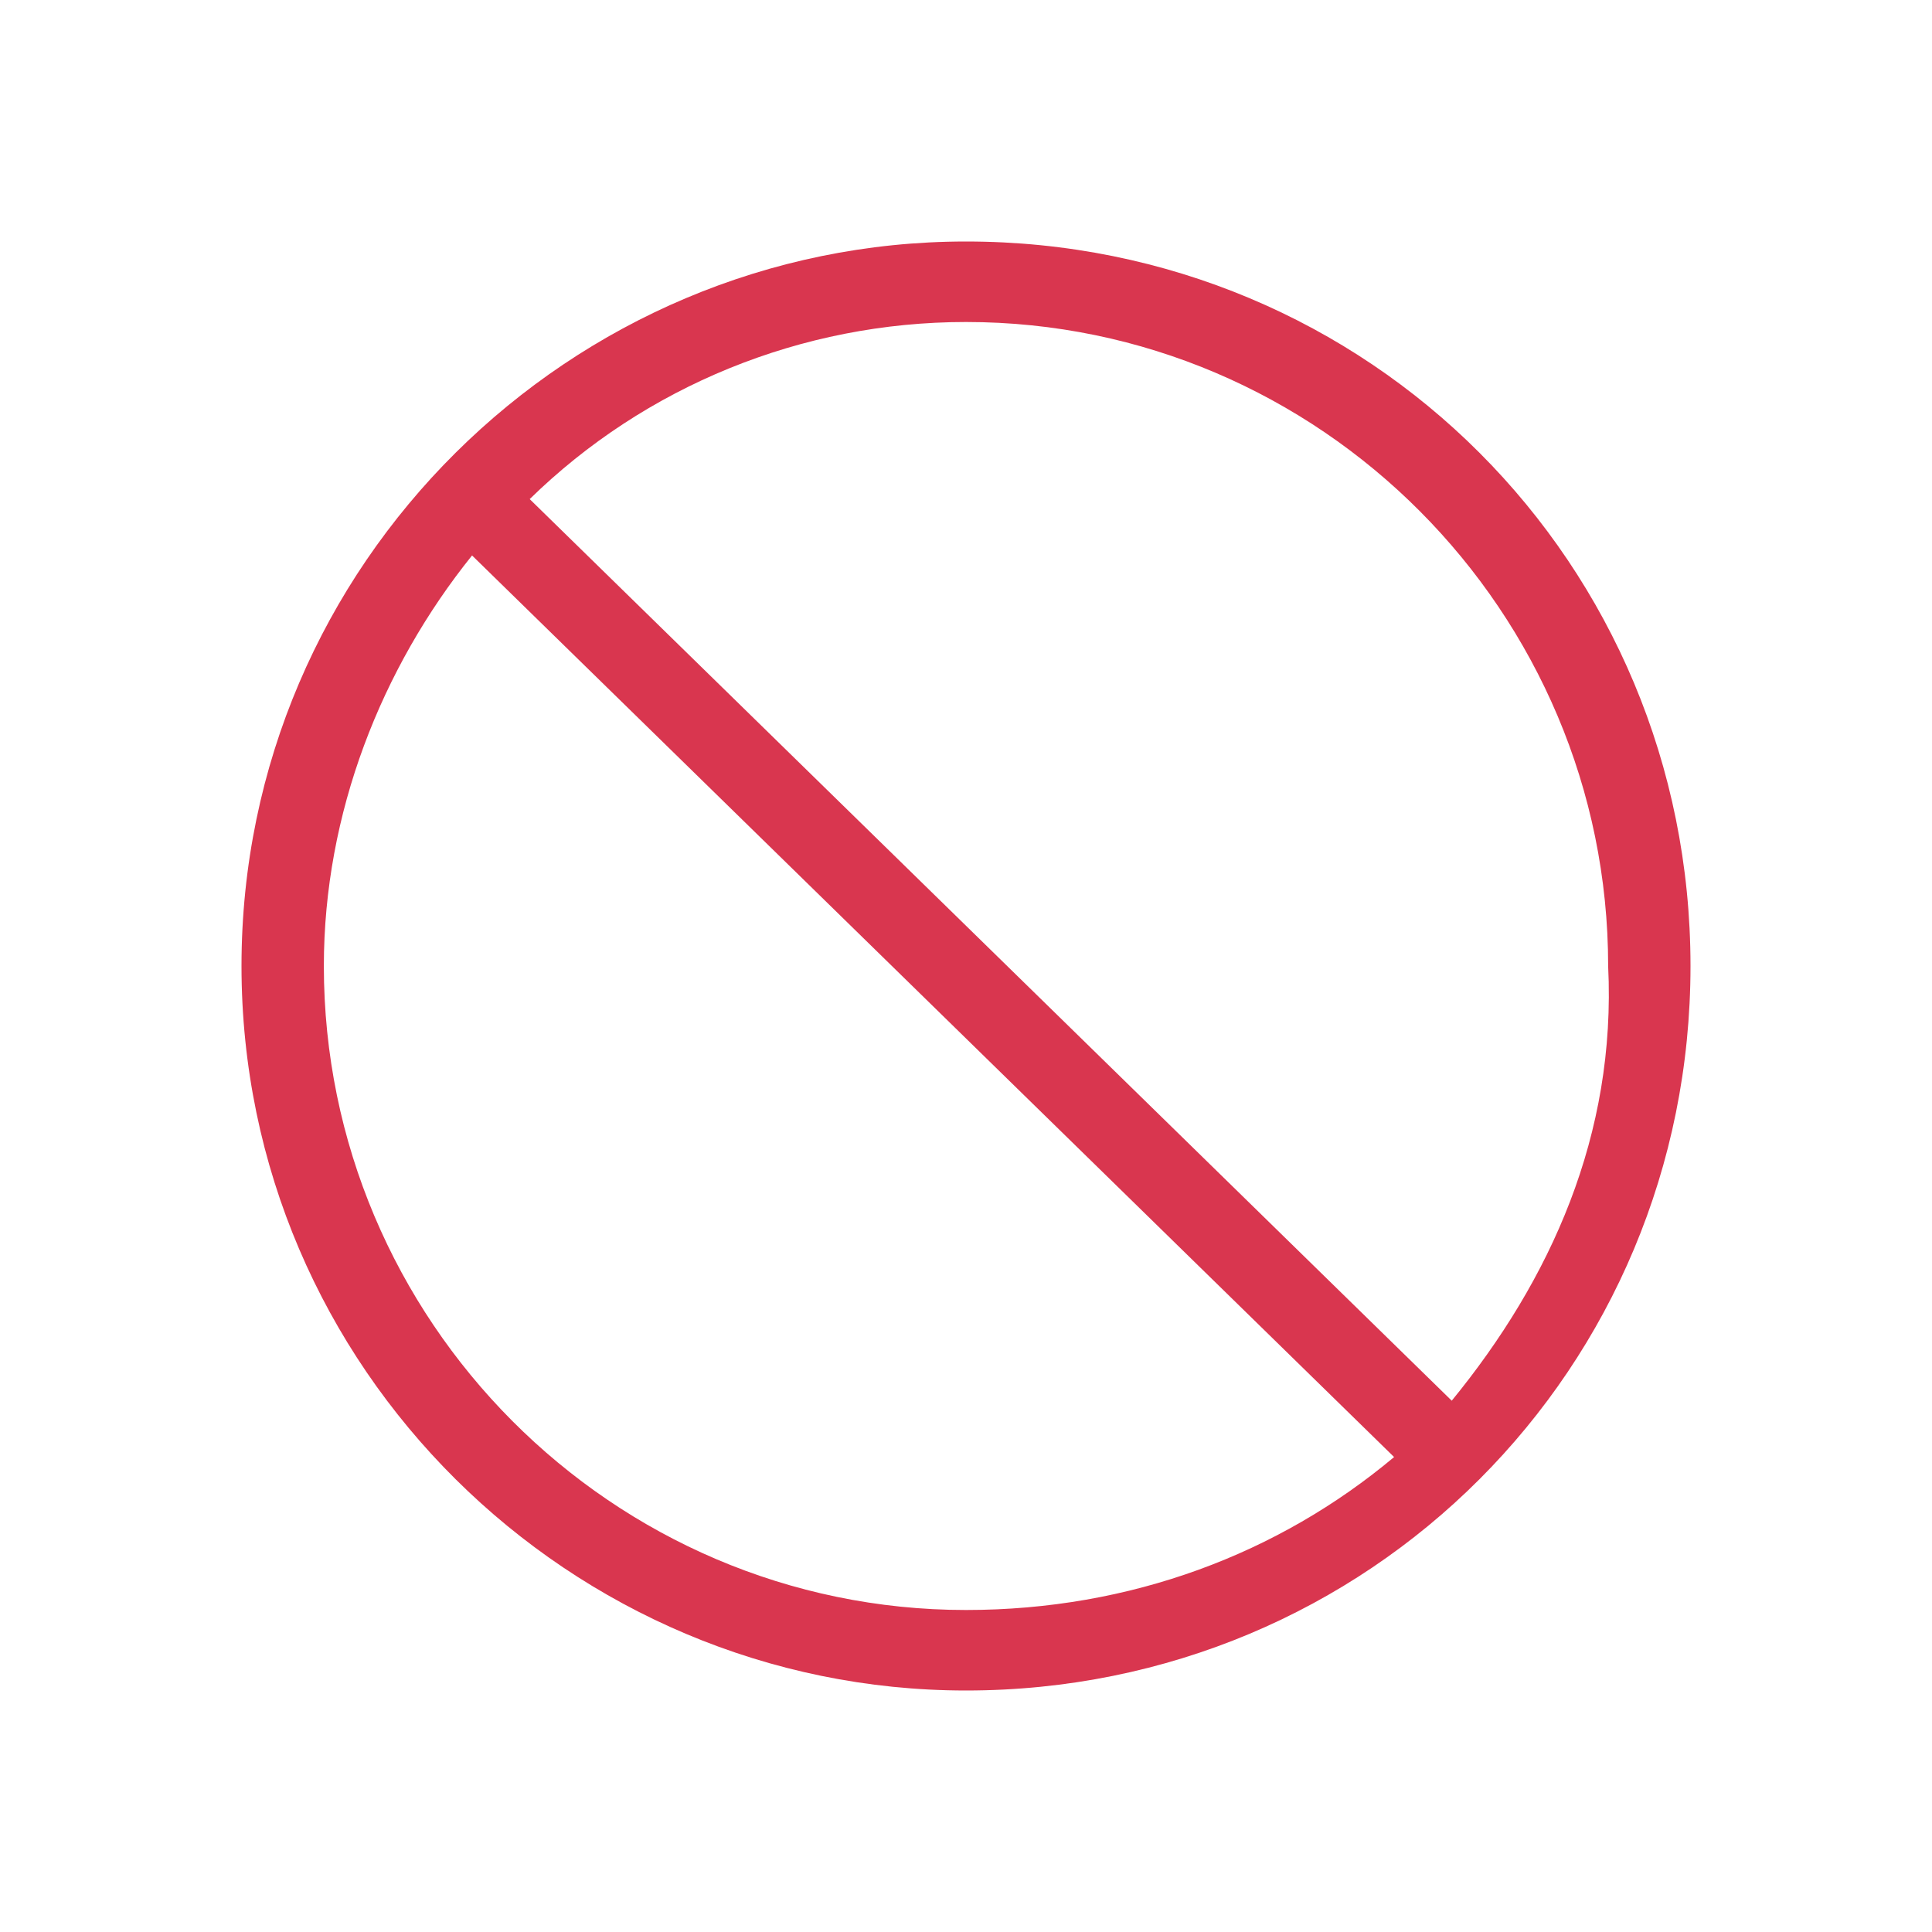 <svg width="24" height="24" viewBox="0 0 24 24" fill="none" xmlns="http://www.w3.org/2000/svg">
<path d="M12 3C7.091 3 3 7 3 12C3 17 7.091 21 12 21C17.011 21 21 17 21 12C21 7 17.011 3 12 3ZM12 20C7.602 20 4.023 16.4 4.023 12C4.023 10.1 4.739 8.3 5.864 6.9L17.318 18.1C15.886 19.3 14.046 20 12 20ZM18.034 17.4L6.58 6.2C8.011 4.8 9.955 4 12 4C16.398 4 19.977 7.6 19.977 12C20.079 14.1 19.261 15.9 18.034 17.4Z" fill="#D9364F"/>
</svg>
